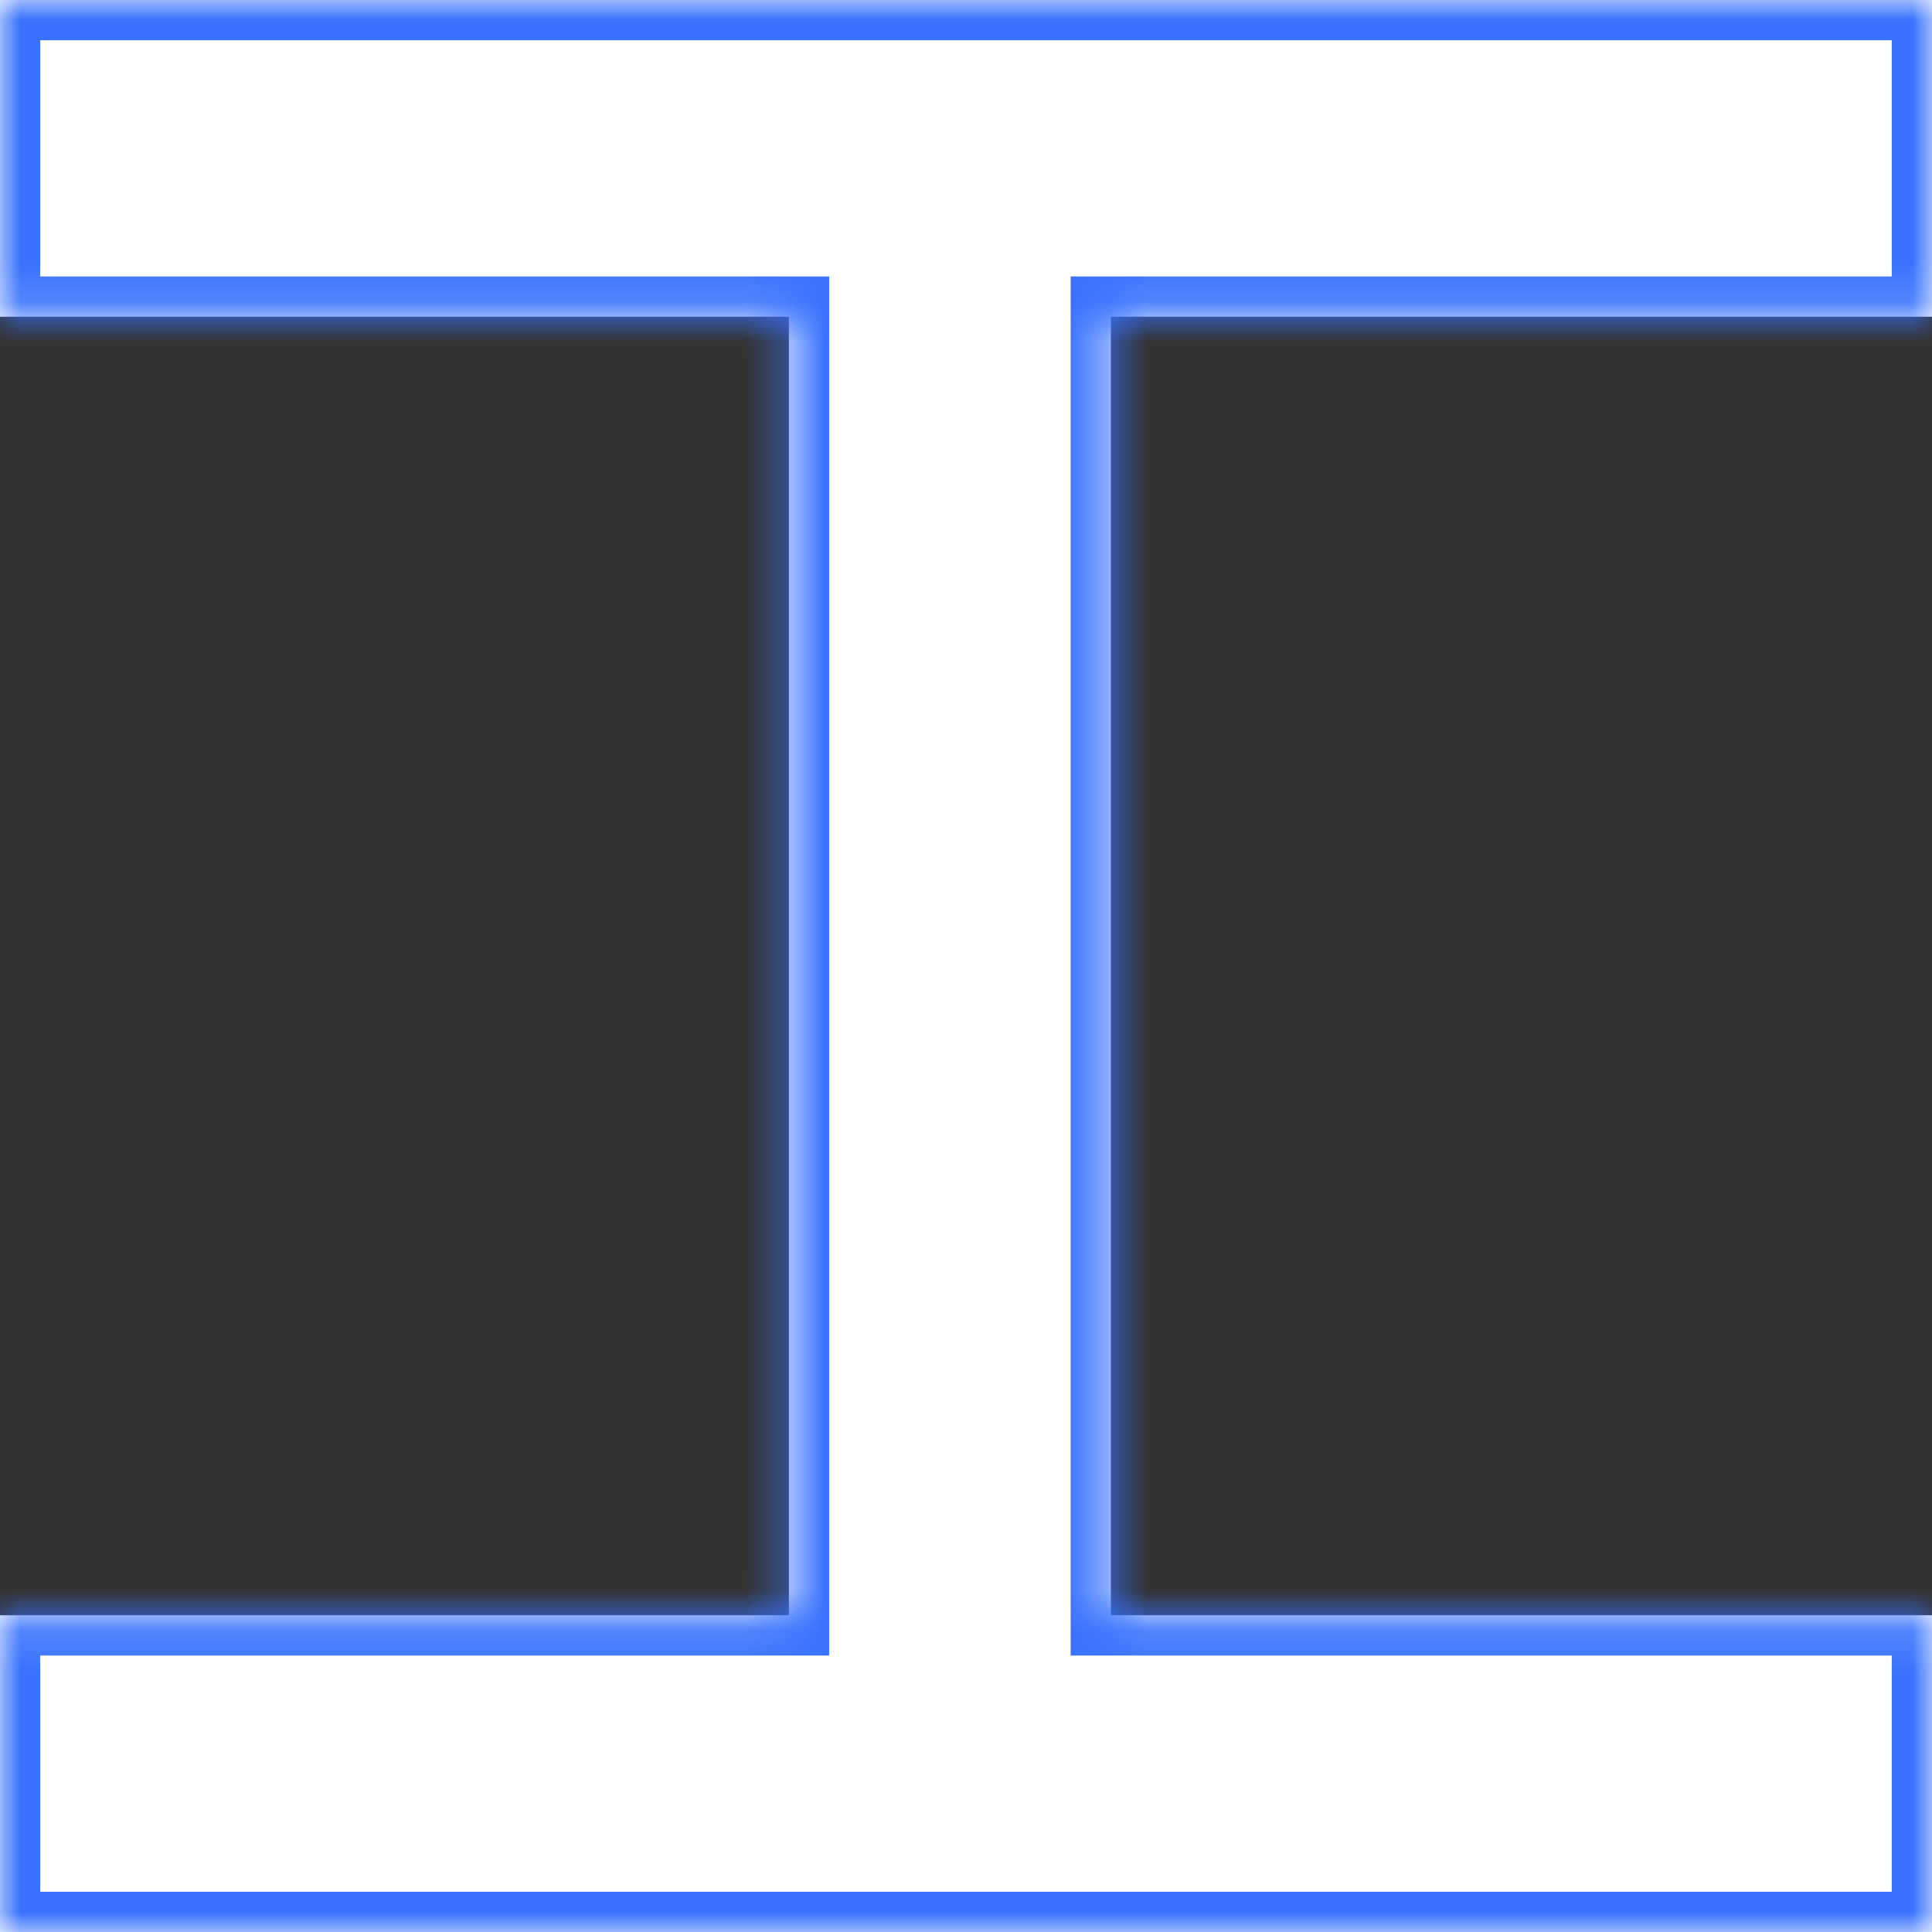 <svg width="48" height="48" viewBox="0 0 48 48" fill="none" xmlns="http://www.w3.org/2000/svg">
<rect x="0" y="0" width="48" height="48" fill="#333333" stroke="none"/>
<mask id="path-1-inside-1_5_1028" fill="white">
<path fill-rule="evenodd" clip-rule="evenodd" d="M0 48L0 40.131H19.6L19.6 7.869H0L0 0H48V7.869H27.6L27.6 40.131H48V48H0Z"/>
</mask>
<path fill-rule="evenodd" clip-rule="evenodd" d="M0 48L0 40.131H19.6L19.6 7.869H0L0 0H48V7.869H27.6L27.6 40.131H48V48H0Z" fill="white"/>
<path d="M0 40.131L0 39.131H-1L-1 40.131H0ZM0 48H-1V49H0L0 48ZM19.6 40.131V41.131H20.6V40.131H19.6ZM19.6 7.869H20.6V6.869H19.6V7.869ZM0 7.869H-1V8.869H0L0 7.869ZM0 0L0 -1H-1L-1 0H0ZM48 0H49V-1H48V0ZM48 7.869V8.869H49V7.869H48ZM27.6 7.869V6.869H26.6V7.869H27.6ZM27.6 40.131H26.6V41.131H27.6V40.131ZM48 40.131H49V39.131H48V40.131ZM48 48V49H49V48H48ZM-1 40.131L-1 48H1L1 40.131H-1ZM19.6 39.131H0L0 41.131H19.6V39.131ZM20.6 40.131L20.6 7.869H18.6L18.6 40.131H20.6ZM0 8.869H19.6V6.869H0L0 8.869ZM-1 0L-1 7.869H1L1 0H-1ZM48 -1H0L0 1H48V-1ZM49 7.869V0H47V7.869H49ZM27.6 8.869H48V6.869H27.6V8.869ZM26.6 7.869L26.6 40.131H28.6L28.6 7.869H26.6ZM48 39.131H27.6V41.131H48V39.131ZM49 48V40.131H47V48H49ZM0 49H48V47H0L0 49Z" fill="#3872FE" mask="url(#path-1-inside-1_5_1028)"/>
</svg>
